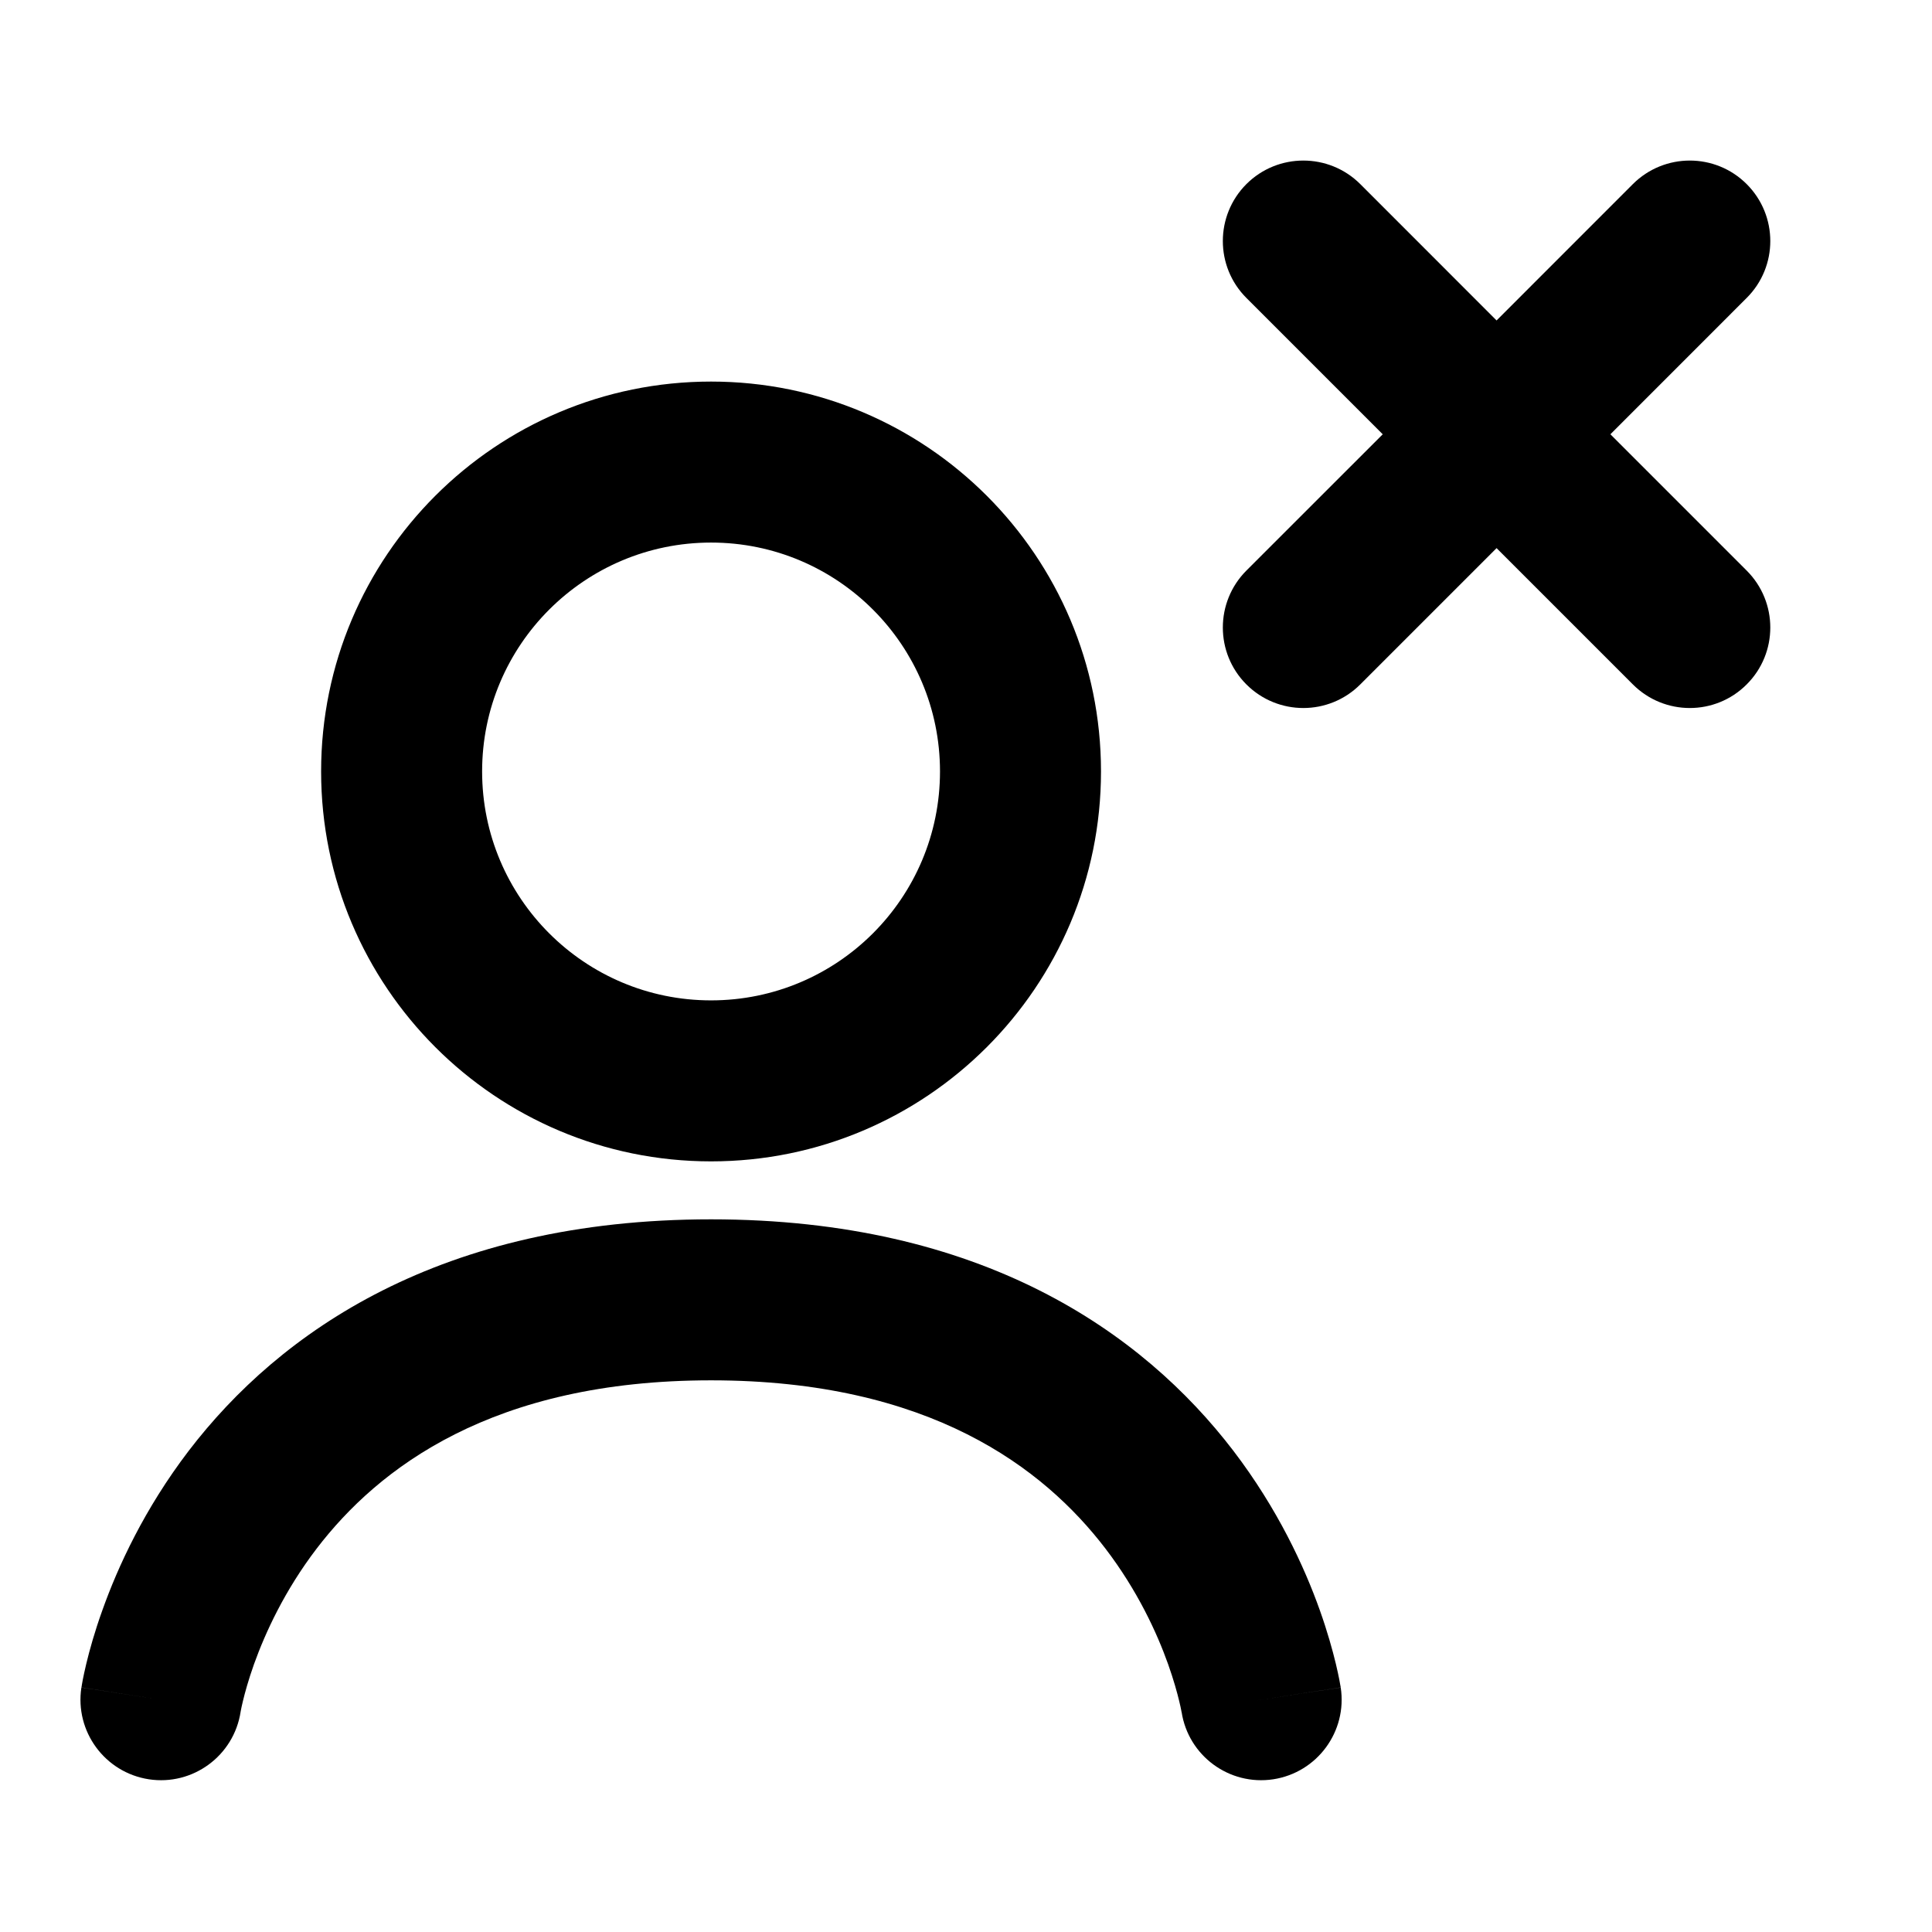 <svg width="24" height="24" viewBox="0 0 24 24" fill="none" xmlns="http://www.w3.org/2000/svg">
<path d="M1.011 20.963C0.928 21.509 1.303 22.019 1.849 22.103C2.395 22.186 2.905 21.811 2.989 21.265L1.011 20.963ZM14.678 21.265C14.761 21.811 15.271 22.186 15.817 22.103C16.363 22.019 16.738 21.509 16.655 20.963L14.678 21.265ZM16.898 2.287C16.507 1.897 15.874 1.897 15.483 2.287C15.093 2.678 15.093 3.311 15.483 3.701L16.898 2.287ZM20.284 8.502C20.675 8.893 21.308 8.893 21.698 8.502C22.089 8.112 22.089 7.479 21.698 7.088L20.284 8.502ZM21.698 3.701C22.089 3.311 22.089 2.678 21.698 2.287C21.308 1.897 20.675 1.897 20.284 2.287L21.698 3.701ZM15.483 7.088C15.093 7.479 15.093 8.112 15.483 8.502C15.874 8.893 16.507 8.893 16.898 8.502L15.483 7.088ZM2 21.114C2.989 21.265 2.988 21.266 2.988 21.266C2.988 21.266 2.988 21.267 2.988 21.267C2.988 21.268 2.988 21.268 2.988 21.269C2.988 21.27 2.988 21.27 2.988 21.271C2.987 21.272 2.988 21.271 2.988 21.27C2.988 21.267 2.99 21.26 2.992 21.248C2.996 21.226 3.004 21.187 3.017 21.134C3.042 21.029 3.086 20.869 3.155 20.674C3.296 20.281 3.536 19.758 3.933 19.238C4.7 18.235 6.118 17.147 8.833 17.147V15.147C5.474 15.147 3.476 16.543 2.344 18.023C1.793 18.745 1.464 19.463 1.272 20.002C1.175 20.272 1.112 20.501 1.072 20.667C1.052 20.75 1.038 20.818 1.028 20.868C1.023 20.893 1.02 20.914 1.017 20.93C1.016 20.938 1.014 20.944 1.014 20.95C1.013 20.953 1.013 20.955 1.012 20.957C1.012 20.959 1.012 20.959 1.012 20.96C1.012 20.961 1.012 20.962 1.012 20.962C1.012 20.962 1.011 20.963 2 21.114ZM8.833 17.147C11.548 17.147 12.966 18.235 13.733 19.238C14.13 19.758 14.371 20.281 14.511 20.674C14.58 20.869 14.624 21.029 14.649 21.134C14.662 21.187 14.67 21.226 14.674 21.248C14.677 21.26 14.678 21.267 14.678 21.27C14.679 21.271 14.679 21.272 14.679 21.271C14.678 21.27 14.678 21.27 14.678 21.269C14.678 21.268 14.678 21.268 14.678 21.267C14.678 21.267 14.678 21.266 14.678 21.266C14.678 21.266 14.678 21.265 15.666 21.114C16.655 20.963 16.655 20.962 16.654 20.962C16.654 20.962 16.654 20.961 16.654 20.96C16.654 20.959 16.654 20.959 16.654 20.957C16.654 20.955 16.653 20.953 16.653 20.95C16.652 20.944 16.651 20.938 16.649 20.93C16.646 20.914 16.643 20.893 16.638 20.868C16.628 20.818 16.614 20.75 16.594 20.667C16.554 20.501 16.491 20.272 16.395 20.002C16.203 19.463 15.873 18.745 15.322 18.023C14.19 16.543 12.192 15.147 8.833 15.147V17.147ZM11.677 9.583C11.677 11.154 10.404 12.427 8.833 12.427V14.427C11.508 14.427 13.677 12.258 13.677 9.583H11.677ZM8.833 12.427C7.263 12.427 5.989 11.154 5.989 9.583H3.989C3.989 12.258 6.158 14.427 8.833 14.427V12.427ZM5.989 9.583C5.989 8.013 7.263 6.74 8.833 6.74V4.74C6.158 4.74 3.989 6.908 3.989 9.583H5.989ZM8.833 6.74C10.404 6.74 11.677 8.013 11.677 9.583H13.677C13.677 6.908 11.508 4.74 8.833 4.74V6.74ZM15.483 3.701L17.884 6.102L19.298 4.688L16.898 2.287L15.483 3.701ZM17.884 6.102L20.284 8.502L21.698 7.088L19.298 4.688L17.884 6.102ZM20.284 2.287L17.884 4.688L19.298 6.102L21.698 3.701L20.284 2.287ZM17.884 4.688L15.483 7.088L16.898 8.502L19.298 6.102L17.884 4.688Z" fill="currentColor"/>
</svg>
